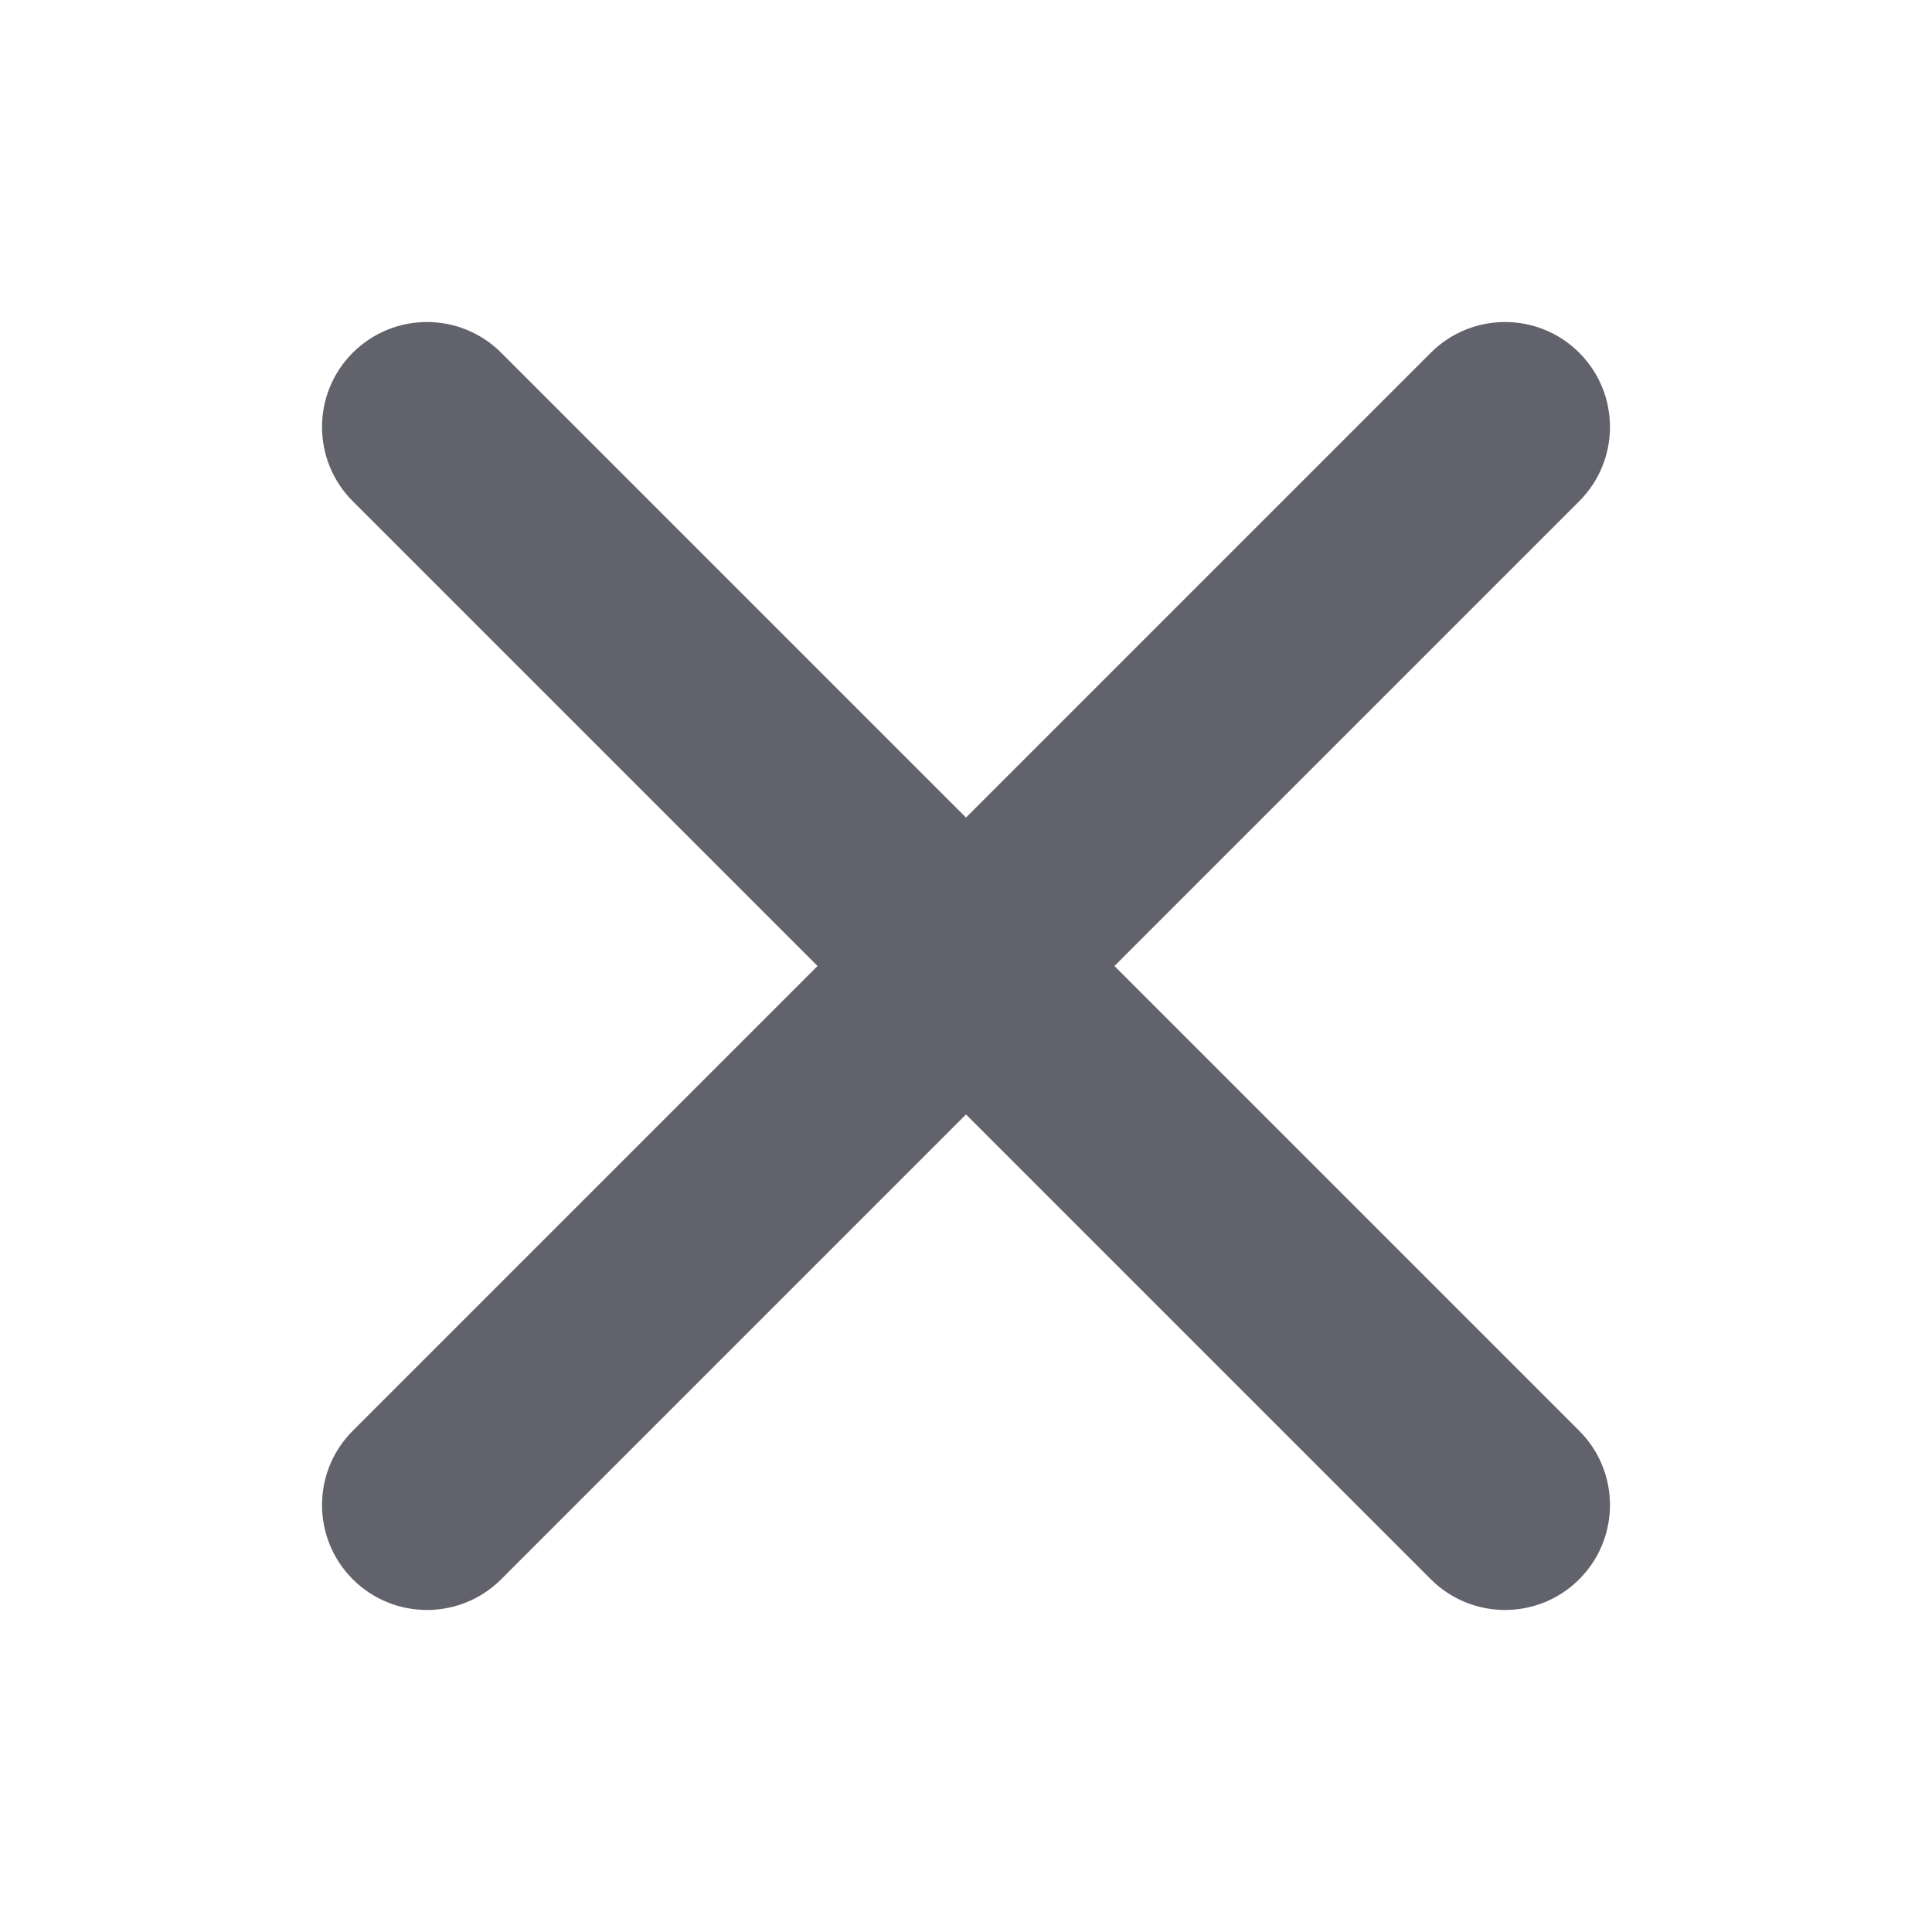 <?xml version="1.0" encoding="UTF-8"?>
<svg width="24px" height="24px" viewBox="0 0 24 24" version="1.1" xmlns="http://www.w3.org/2000/svg" xmlns:xlink="http://www.w3.org/1999/xlink">
    <title>Close</title>
    <g id="Close" stroke="none" stroke-width="1" fill="none" fill-rule="evenodd">
        <path d="M17.774,19.618 C18.283,20.127 19.109,20.127 19.618,19.618 C20.127,19.109 20.127,18.283 19.618,17.774 L13.844,12 L19.618,6.226 C20.127,5.717 20.127,4.891 19.618,4.382 C19.109,3.873 18.283,3.873 17.774,4.382 L12,10.156 L6.226,4.382 C5.717,3.873 4.891,3.873 4.382,4.382 C3.873,4.891 3.873,5.717 4.382,6.226 L10.156,12 L4.382,17.774 C3.873,18.283 3.873,19.109 4.382,19.618 C4.891,20.127 5.717,20.127 6.226,19.618 L12,13.844 L17.774,19.618 Z" id="Path" fill="#62626C"></path>
    </g>
</svg>